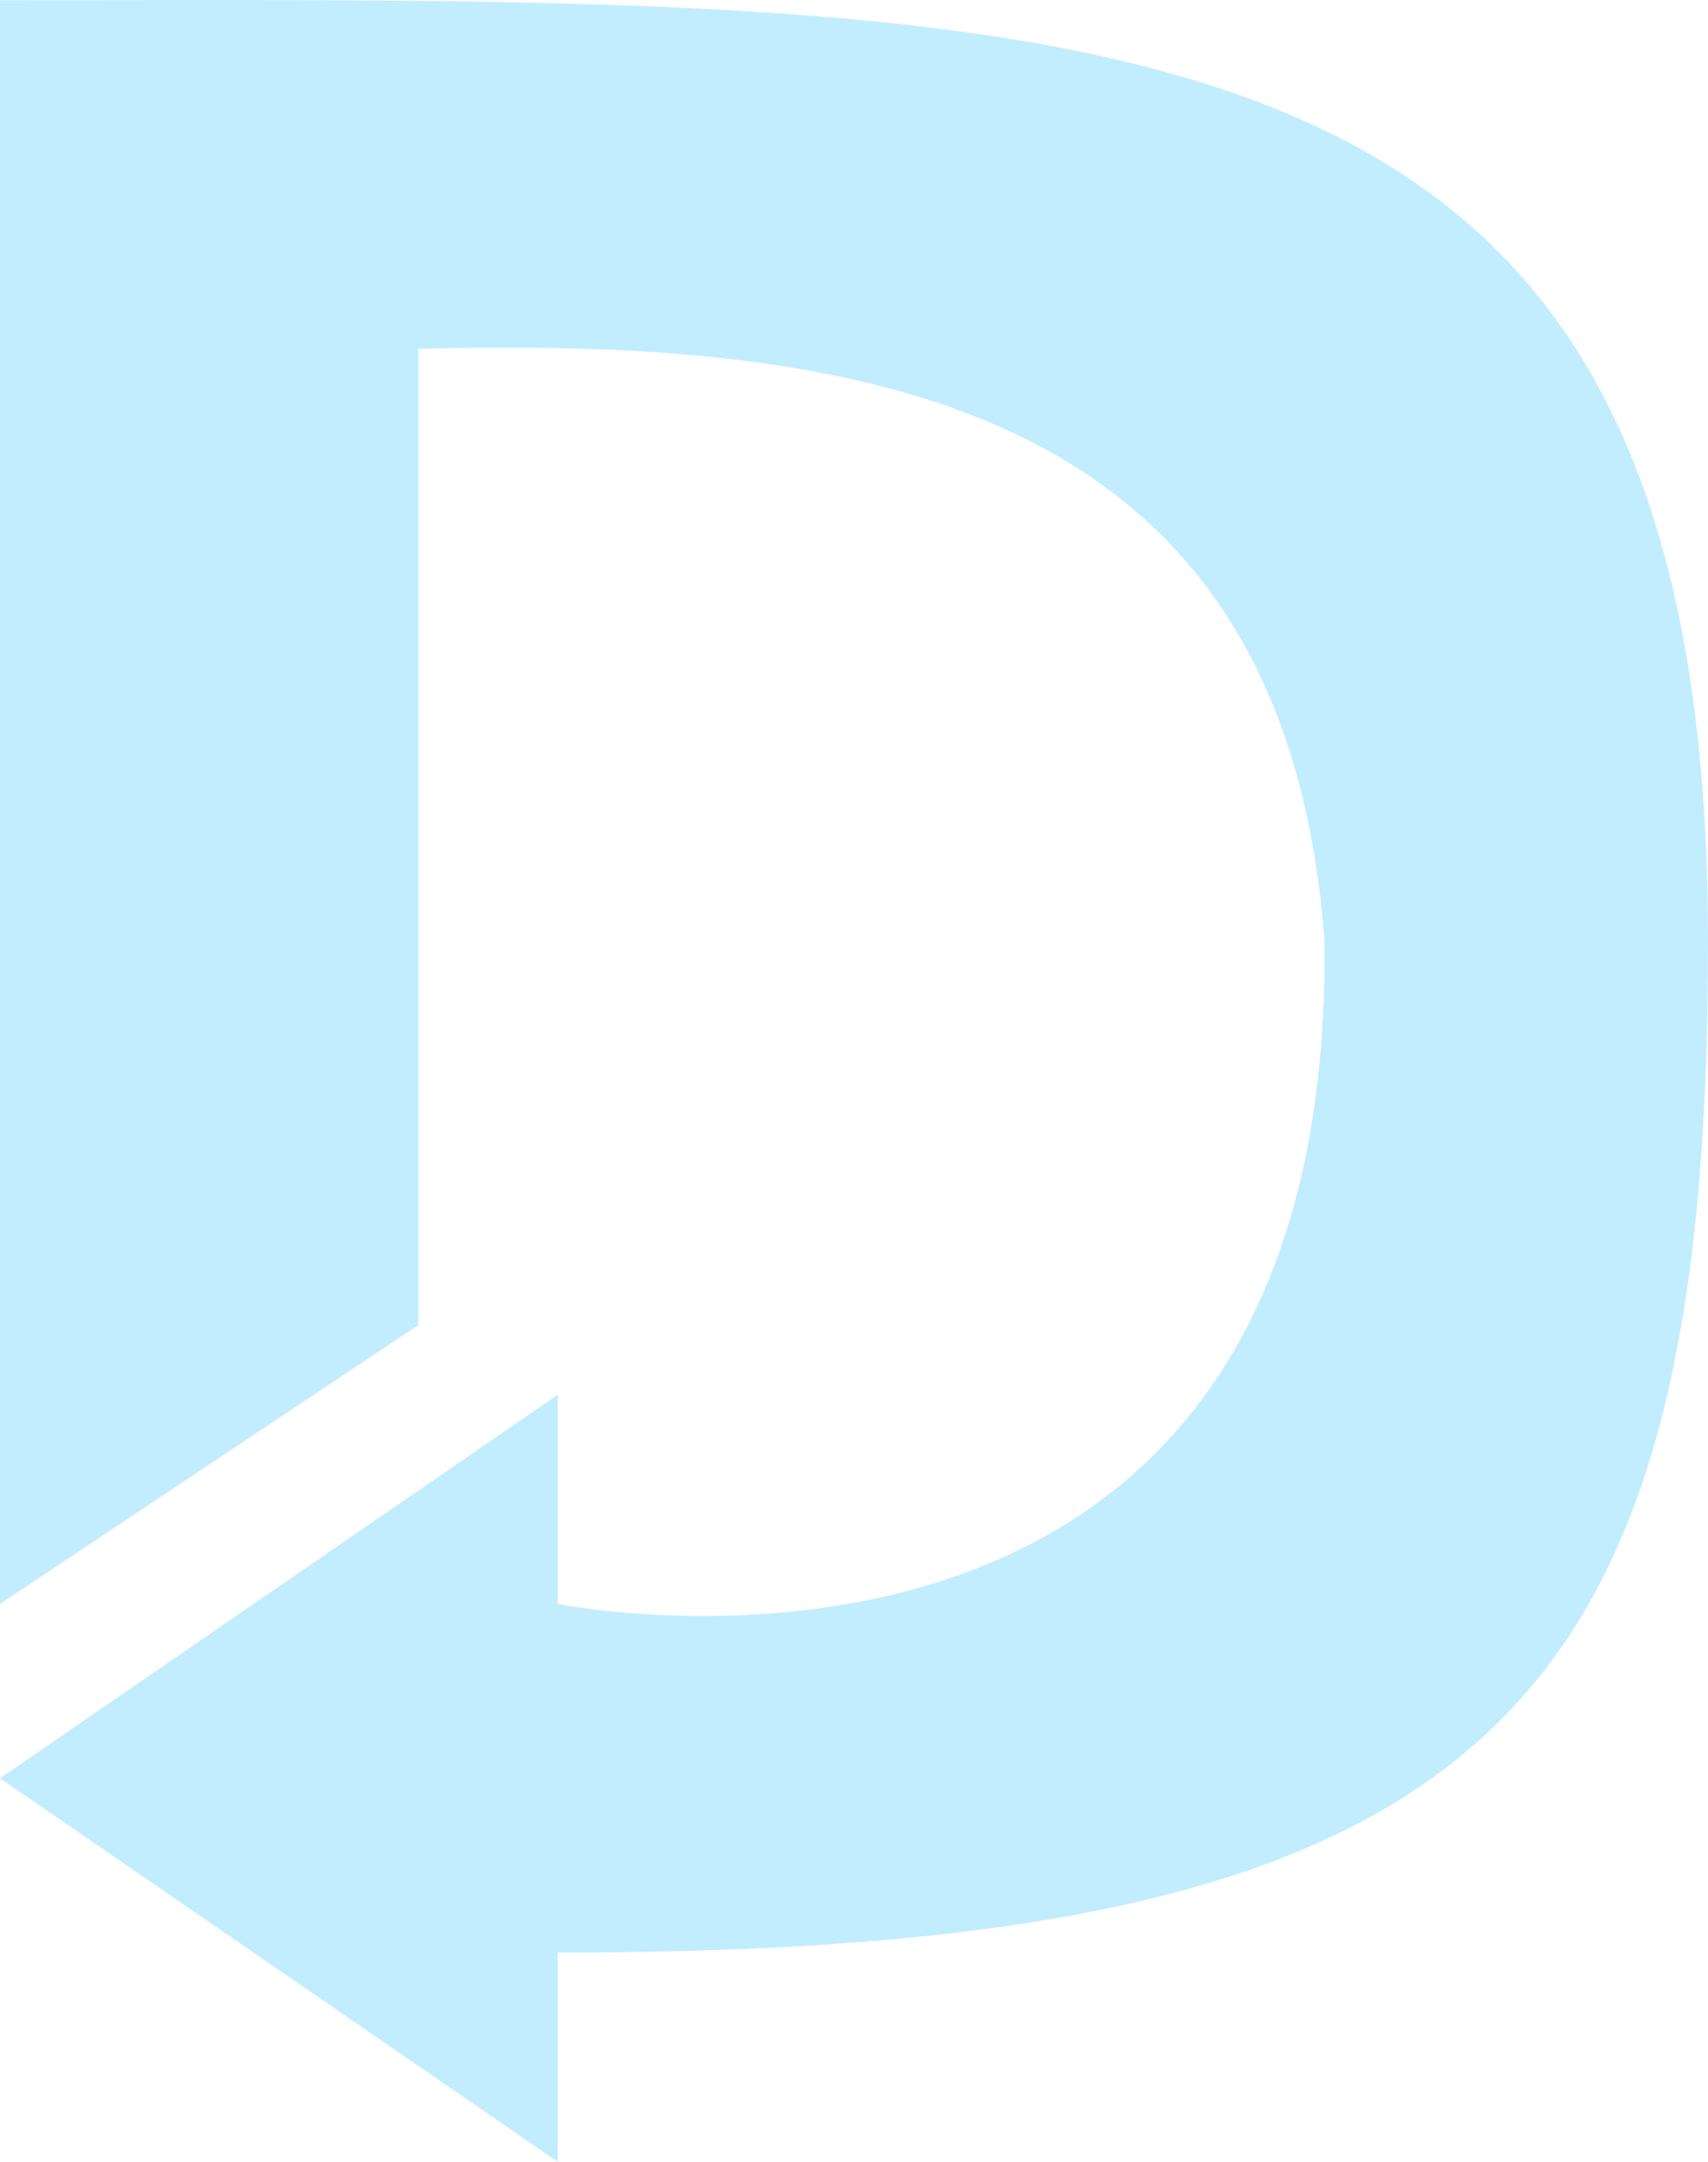 <?xml version="1.0" encoding="UTF-8" standalone="no"?>
<!-- Created with Inkscape (http://www.inkscape.org/) -->

<svg
   version="1.1"
   id="svg85"
   width="245"
   height="310.035"
   viewBox="0 0 245 310.035"
   sodipodi:docname="icon-d-x2.png"
   inkscape:version="1.2.2 (b0a8486541, 2022-12-01)"
   inkscape:export-filename="icon-d.svg"
   inkscape:export-xdpi="96"
   inkscape:export-ydpi="96"
   inkscape:dataloss="true"
   xmlns:inkscape="http://www.inkscape.org/namespaces/inkscape"
   xmlns:sodipodi="http://sodipodi.sourceforge.net/DTD/sodipodi-0.dtd"
   xmlns="http://www.w3.org/2000/svg"
   xmlns:svg="http://www.w3.org/2000/svg">
  <defs
     id="defs89" />
  <sodipodi:namedview
     id="namedview87"
     pagecolor="#ffffff"
     bordercolor="#666666"
     borderopacity="1.0"
     inkscape:showpageshadow="2"
     inkscape:pageopacity="0.0"
     inkscape:pagecheckerboard="0"
     inkscape:deskcolor="#d1d1d1"
     showgrid="false"
     inkscape:zoom="1.2878101"
     inkscape:cx="142.48995"
     inkscape:cy="207.71696"
     inkscape:window-width="1872"
     inkscape:window-height="1013"
     inkscape:window-x="1102"
     inkscape:window-y="1121"
     inkscape:window-maximized="1"
     inkscape:current-layer="g263">
    <inkscape:grid
       type="xygrid"
       id="grid5512" />
  </sodipodi:namedview>
  <g
     inkscape:groupmode="layer"
     inkscape:label="Icon"
     id="g263"
     transform="translate(-70,-19.965)">
    <path
       style="fill:#c1edff;fill-opacity:1;stroke:none;stroke-opacity:1"
       d="m 150,330 -80,-55 80,-55 v 30 c 0,0 111.169,22.536 110,-95 C 254.298,77.974 194.953,68.264 130,70 V 210 L 70,250 V 20 c 159.748,-0.15 245,-3.933 245,135 0,110.738 -30.952,145 -165,145 z"
       id="path361"
       sodipodi:nodetypes="cccccccccscc" />
  </g>
</svg>
